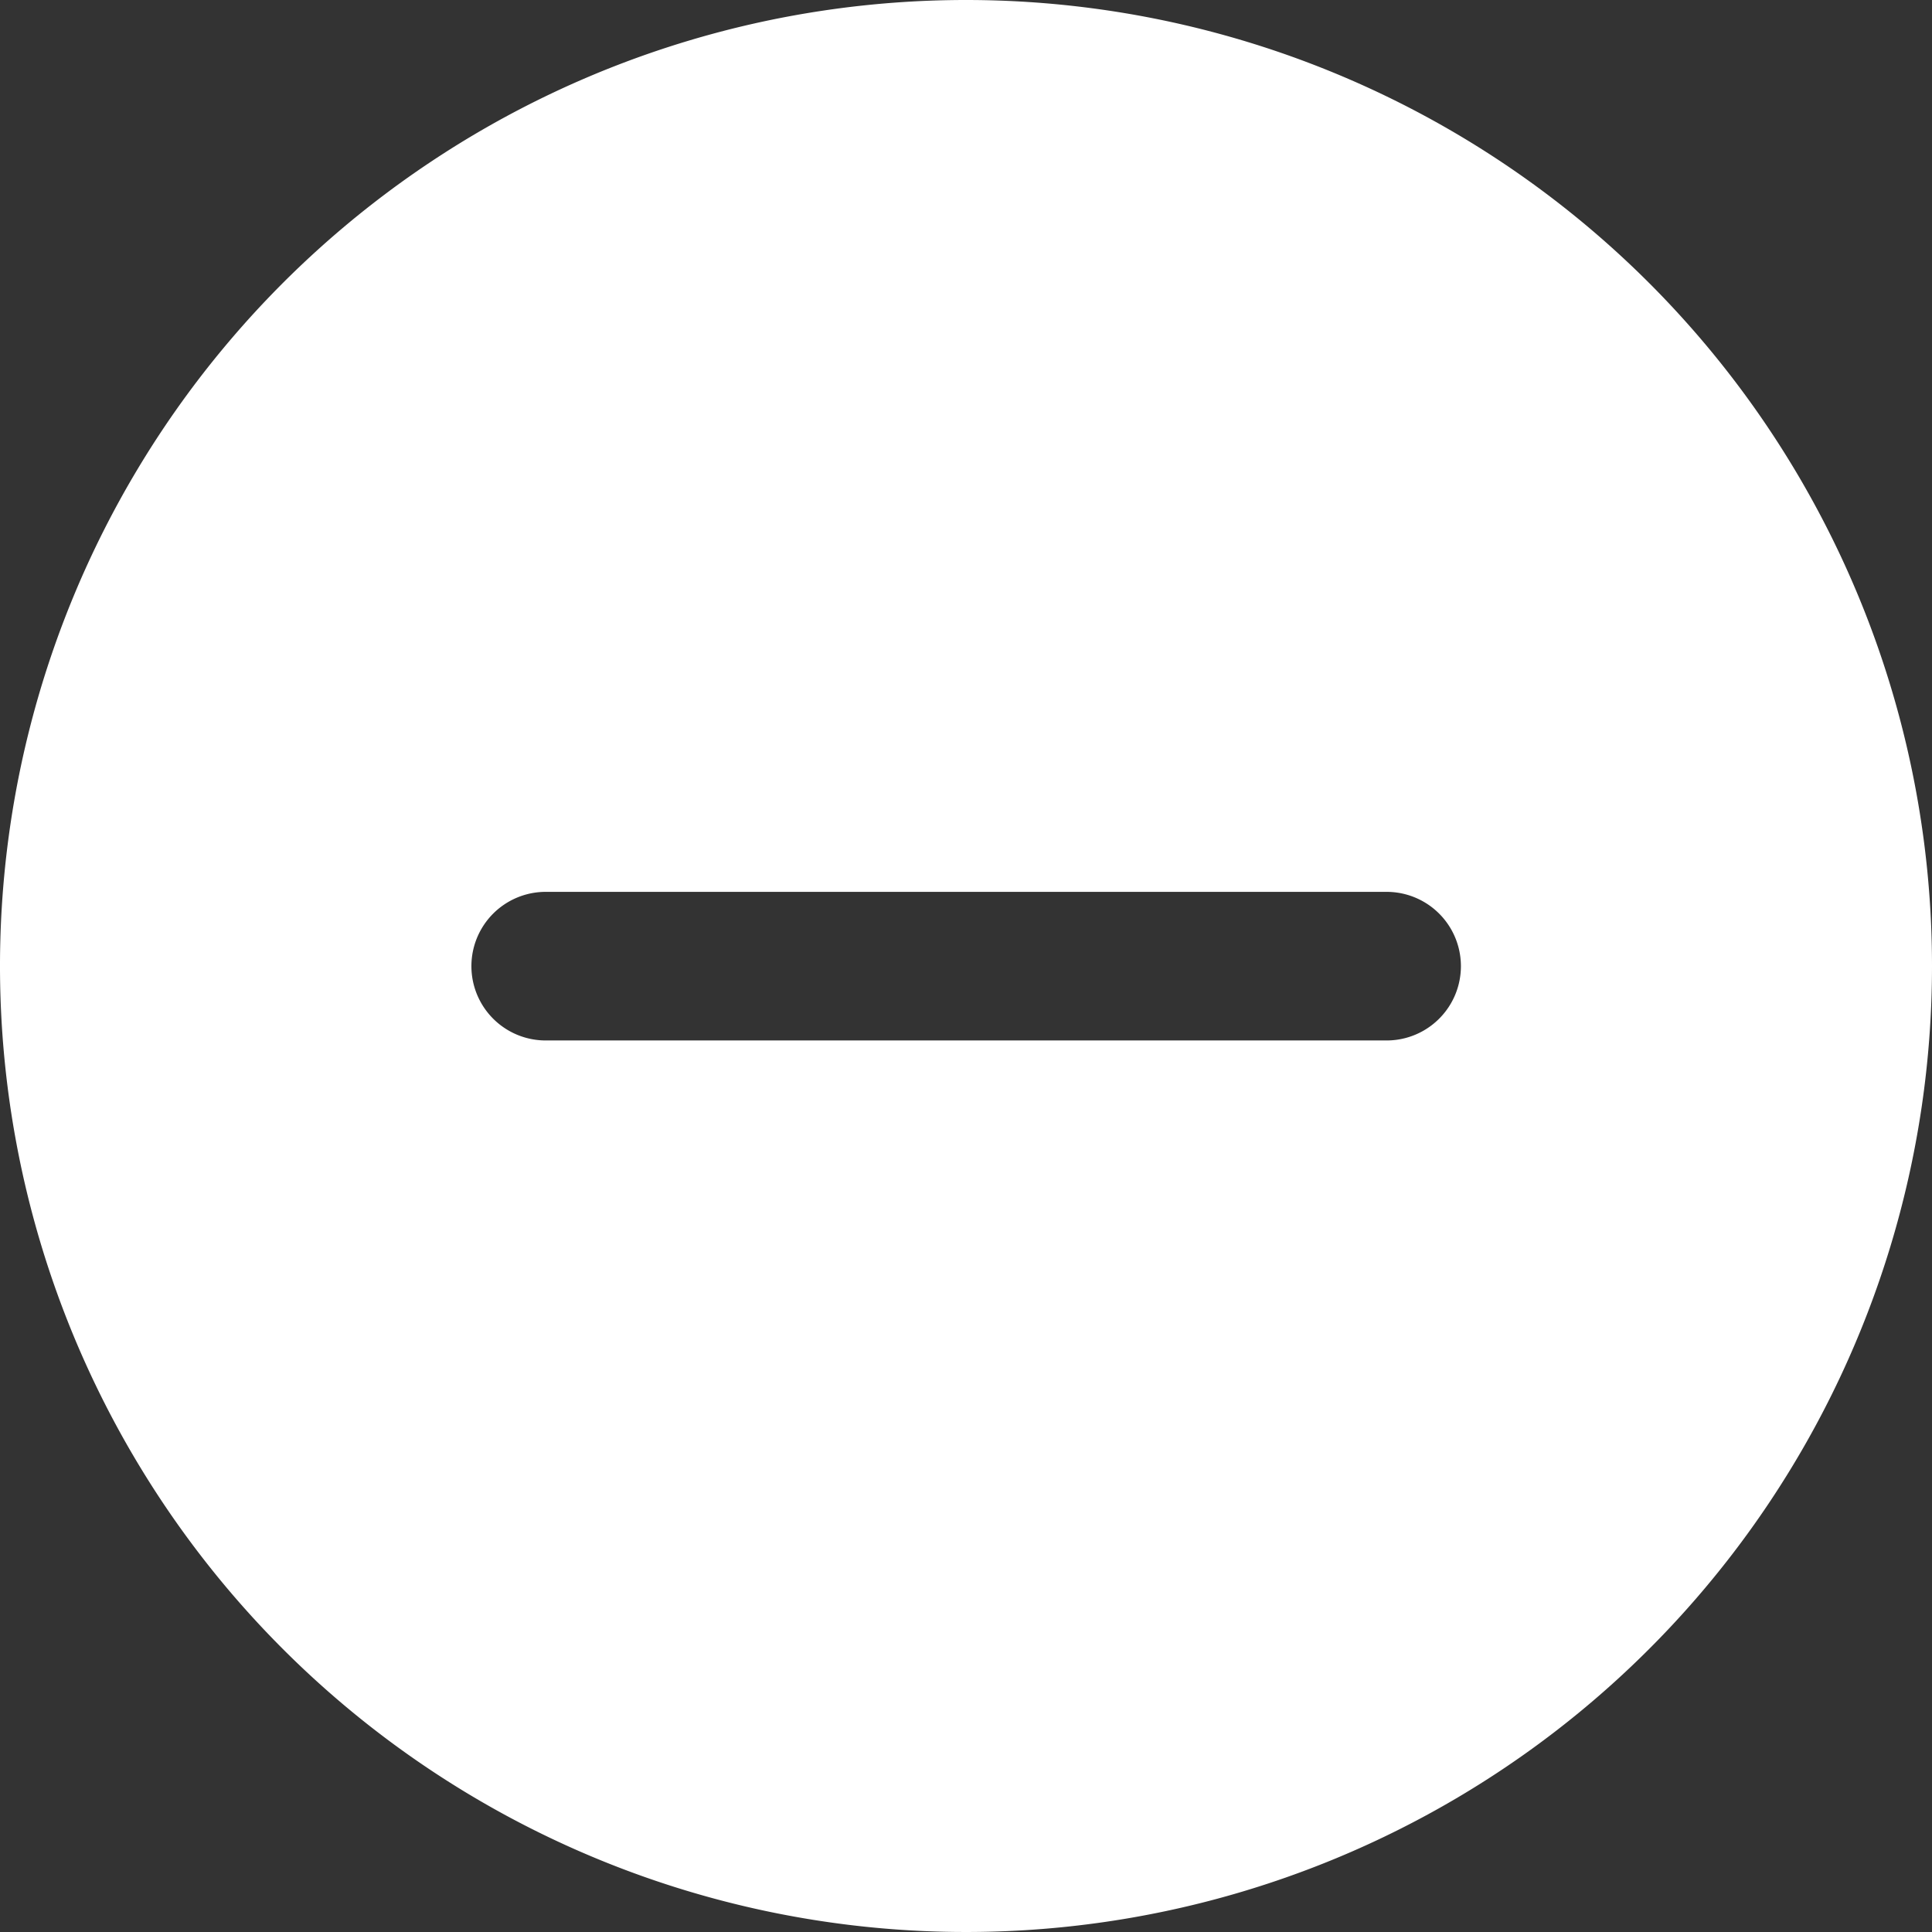 <svg xmlns="http://www.w3.org/2000/svg" width="24" height="24" viewBox="0 0 24 24">
  <rect x="0" y="0" width="24" height="24" fill="#333333" stroke="none"/>
  <path id="Icon_ionic-ios-add-circle" data-name="Icon ionic-ios-add-circle" d="M15.375,3.375a12,12,0,1,0,12,12A12,12,0,0,0,15.375,3.375ZM20.6,16.3H10.154a.923.923,0,1,1,0-1.846H20.6a.923.923,0,1,1,0,1.846Z" transform="translate(-3.375 -3.375)" fill="#fff"/>
</svg>
